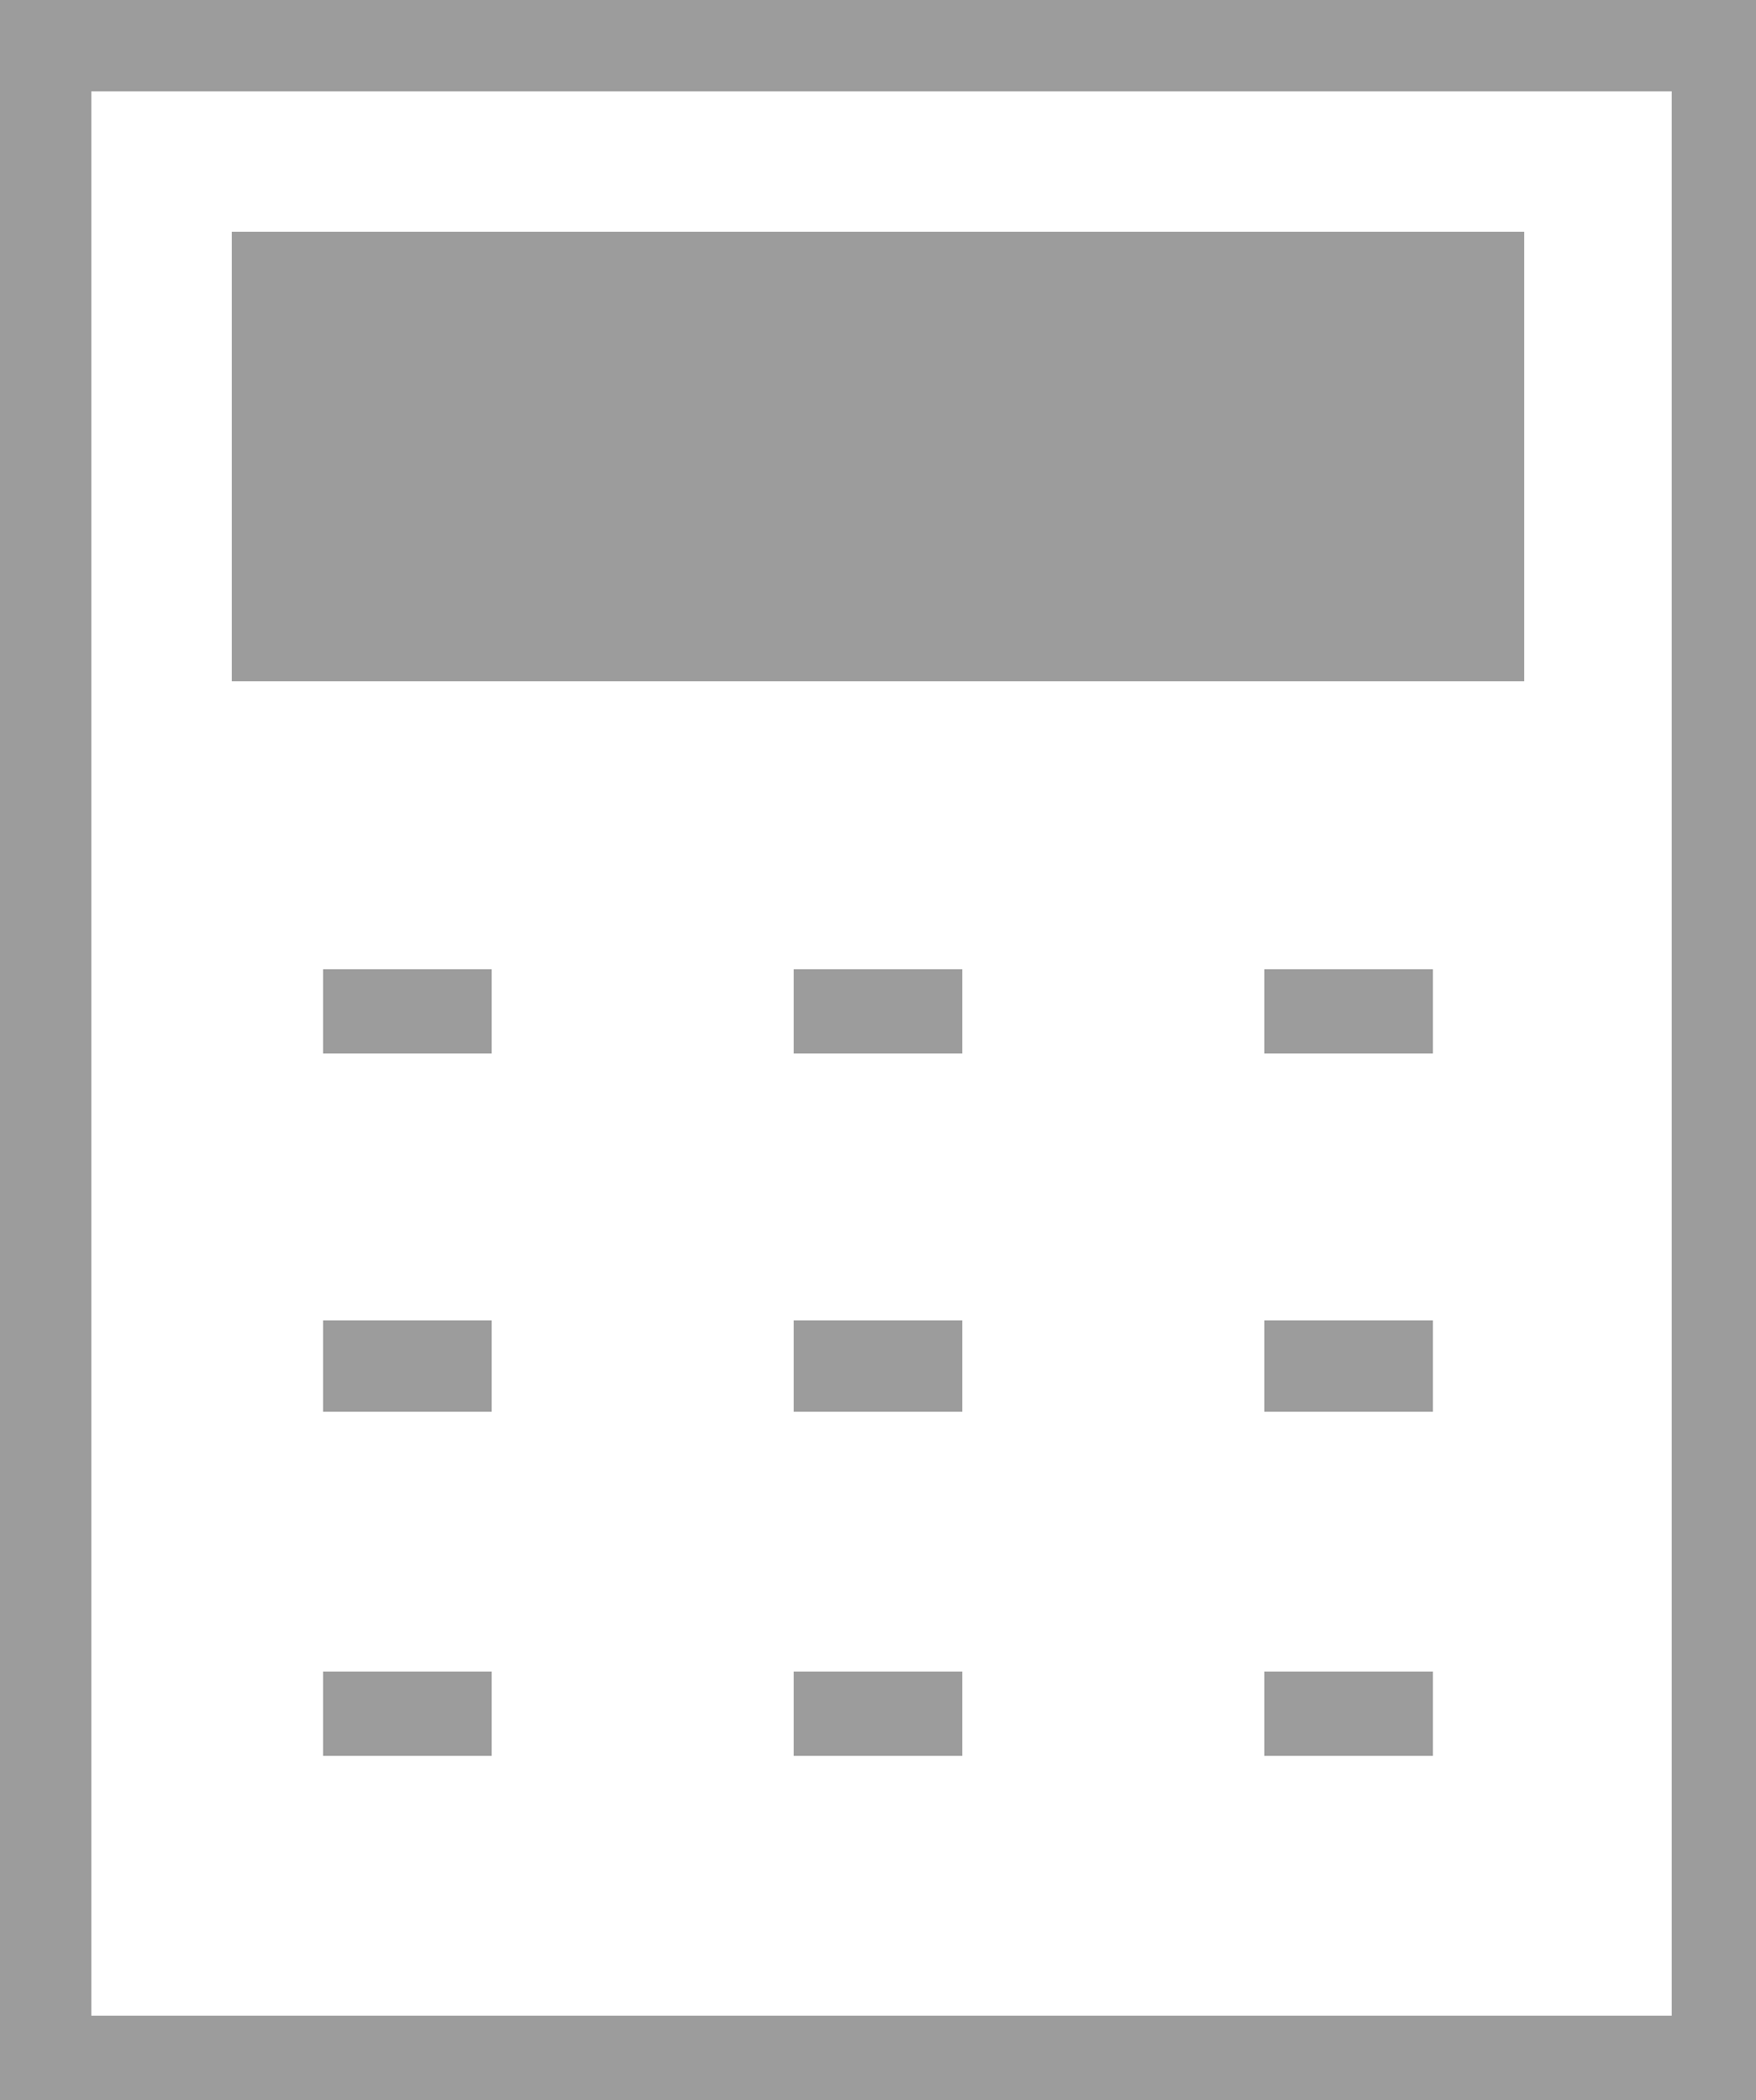 <svg id="Group_15" data-name="Group 15" xmlns="http://www.w3.org/2000/svg" width="25" height="29.9" viewBox="0 0 25 29.9">
  <path id="Path_22" data-name="Path 22" d="M1.3,1.3H23.8V28.7H1.3ZM0,29.9H25V0H0Z" fill="#9c9c9c"/>
  <path id="Path_23" data-name="Path 23" d="M4.6,8.5H20.5v-4H4.6ZM3.3,9.7H21.7V3.3H3.3Z" fill="#9c9c9c"/>
  <rect id="Rectangle_20" data-name="Rectangle 20" width="2.4" height="1.2" transform="translate(4.6 13.8)" fill="#9c9c9c"/>
  <rect id="Rectangle_21" data-name="Rectangle 21" width="2.4" height="1.2" transform="translate(11.3 13.8)" fill="#9c9c9c"/>
  <rect id="Rectangle_22" data-name="Rectangle 22" width="2.4" height="1.2" transform="translate(18 13.8)" fill="#9c9c9c"/>
  <rect id="Rectangle_23" data-name="Rectangle 23" width="2.4" height="1.3" transform="translate(4.6 18.8)" fill="#9c9c9c"/>
  <rect id="Rectangle_24" data-name="Rectangle 24" width="2.4" height="1.3" transform="translate(11.3 18.8)" fill="#9c9c9c"/>
  <rect id="Rectangle_25" data-name="Rectangle 25" width="2.4" height="1.3" transform="translate(18 18.8)" fill="#9c9c9c"/>
  <rect id="Rectangle_26" data-name="Rectangle 26" width="2.4" height="1.2" transform="translate(4.6 23.8)" fill="#9c9c9c"/>
  <rect id="Rectangle_27" data-name="Rectangle 27" width="2.4" height="1.2" transform="translate(11.3 23.8)" fill="#9c9c9c"/>
  <rect id="Rectangle_28" data-name="Rectangle 28" width="2.4" height="1.2" transform="translate(18 23.8)" fill="#9c9c9c"/>
</svg>
